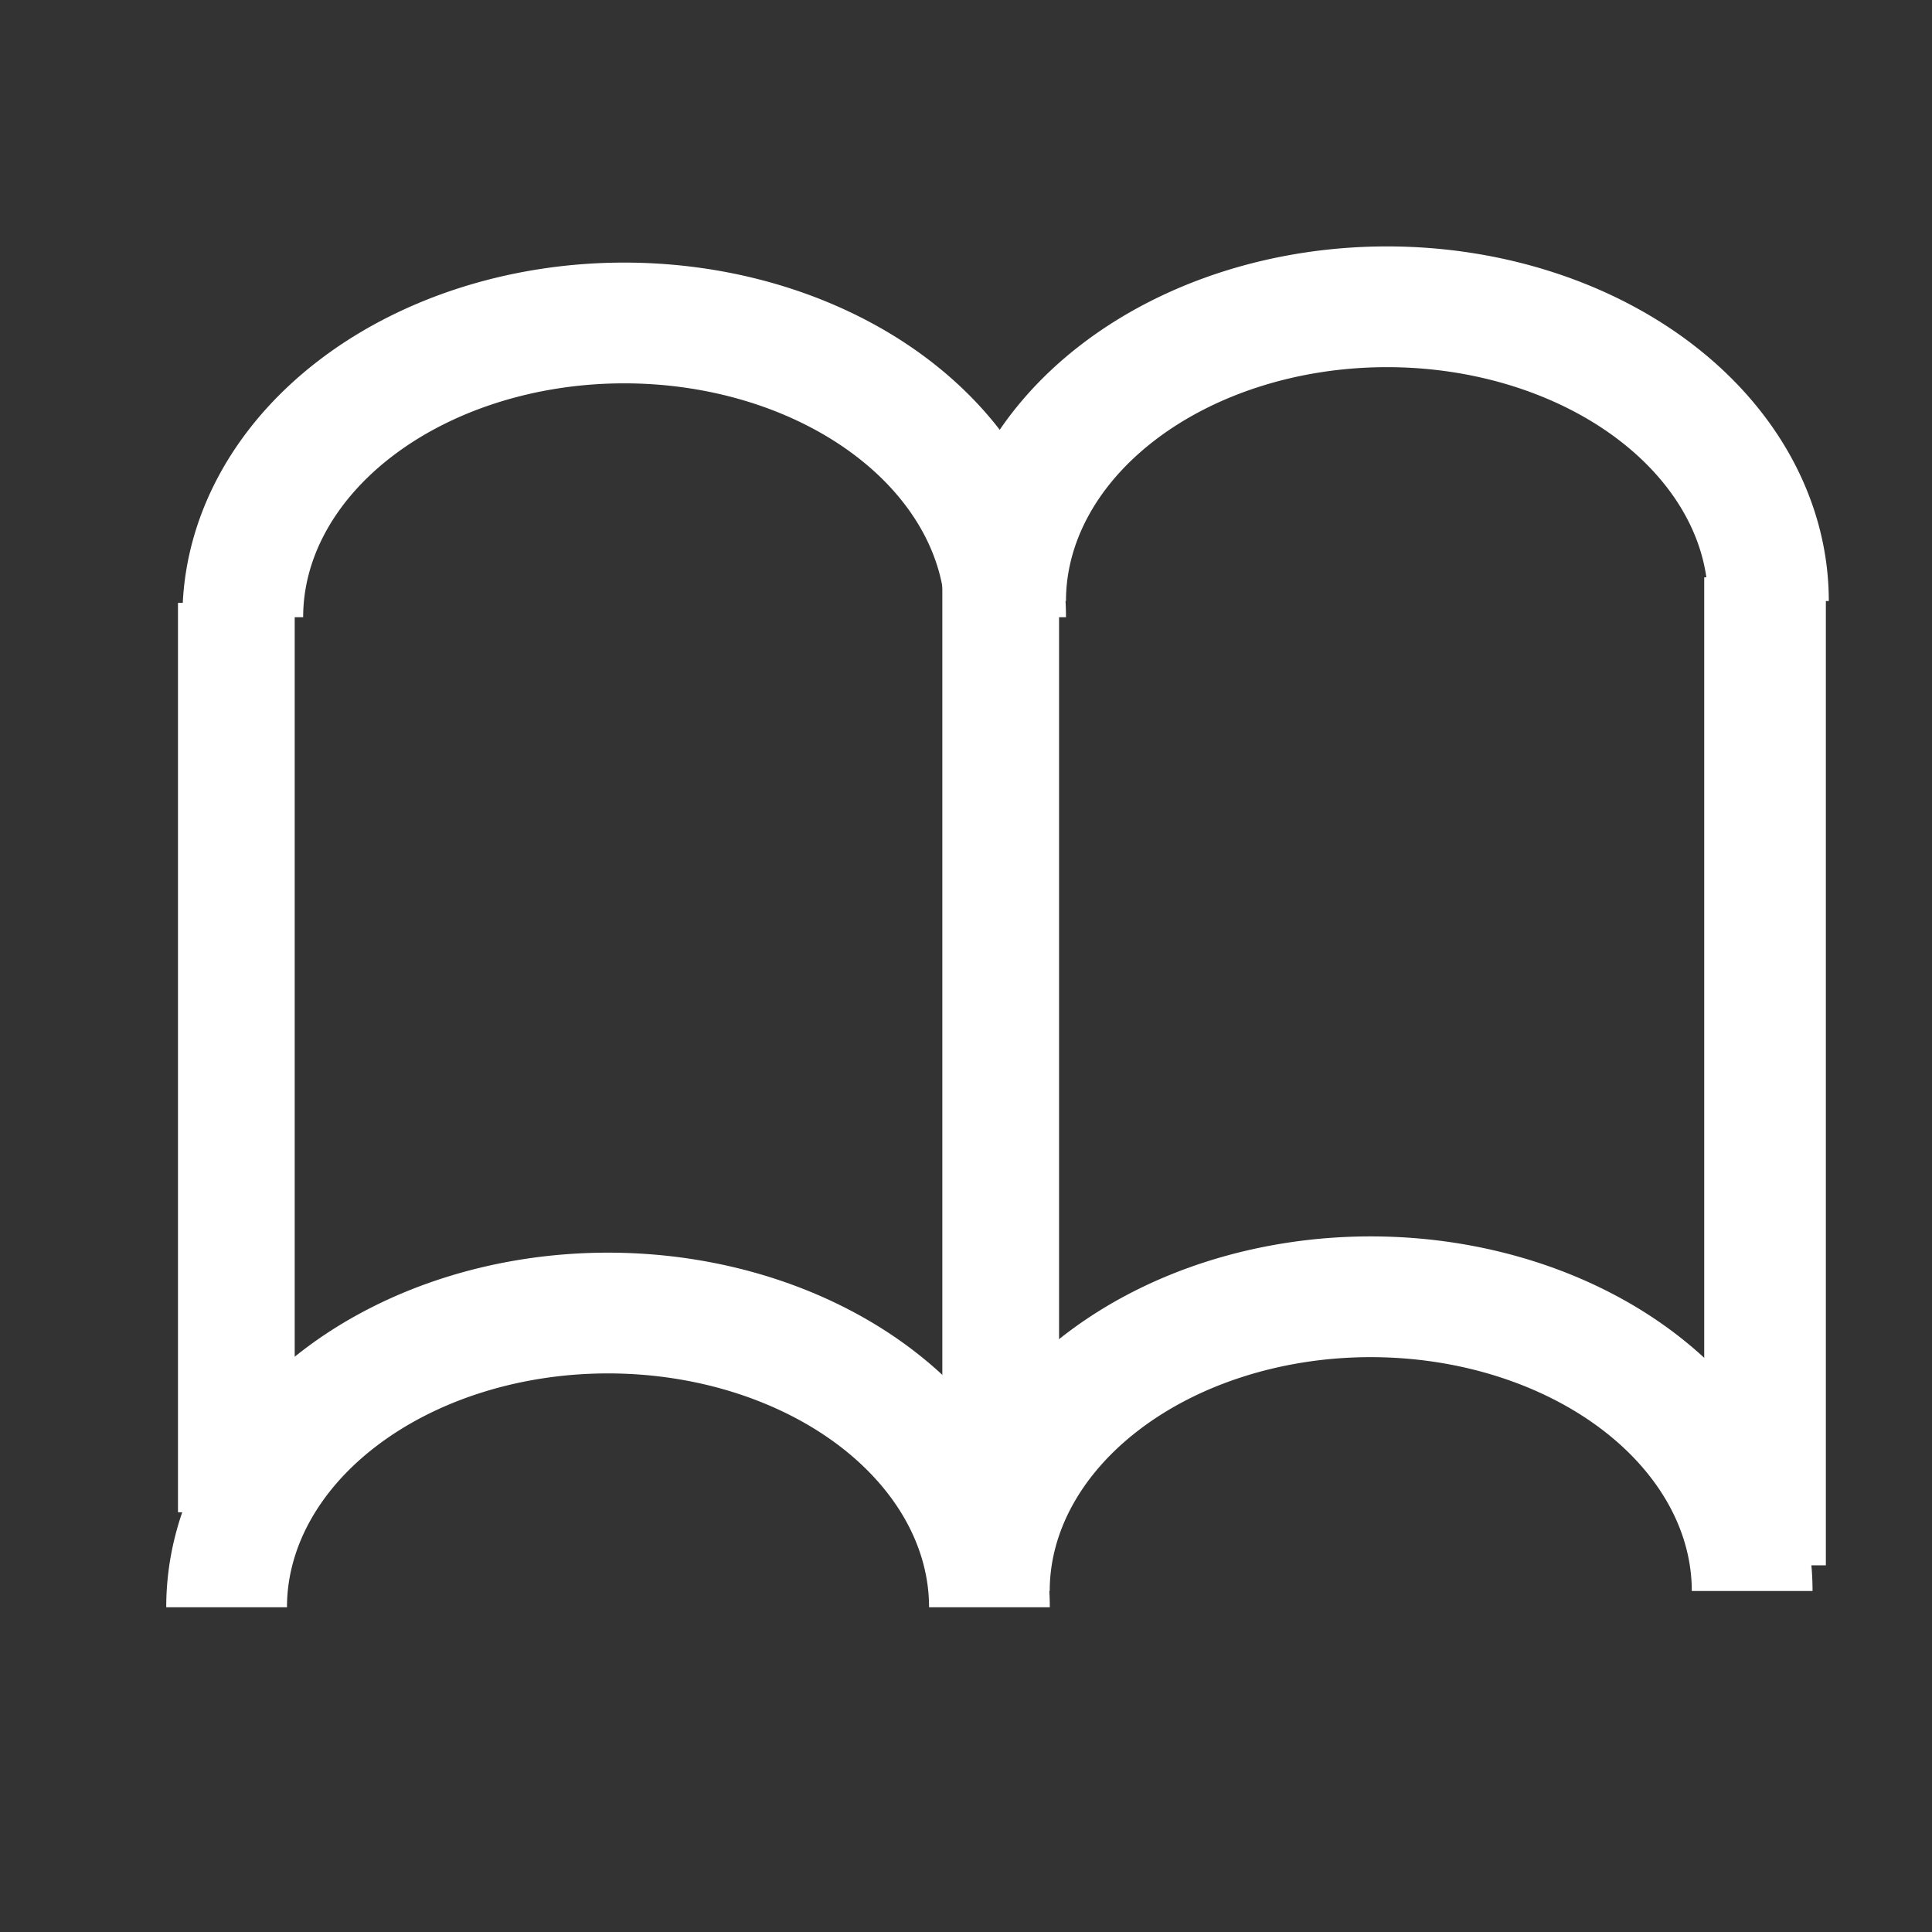 <?xml version="1.0" encoding="UTF-8" standalone="no"?>
<!-- Created with Inkscape (http://www.inkscape.org/) -->

<svg
   xmlns:dc="http://purl.org/dc/elements/1.1/"
   xmlns:cc="http://creativecommons.org/ns#"
   xmlns:rdf="http://www.w3.org/1999/02/22-rdf-syntax-ns#"
   xmlns:svg="http://www.w3.org/2000/svg"
   xmlns="http://www.w3.org/2000/svg"
   xmlns:sodipodi="http://sodipodi.sourceforge.net/DTD/sodipodi-0.dtd"
   xmlns:inkscape="http://www.inkscape.org/namespaces/inkscape"
   version="1.1"
   width="24"
   height="24"
   id="svg12669"
   inkscape:version="0.48.0 r9654"
   sodipodi:docname="stock_bookmarks_24x24.svg">
  <rect width="100%" height="100%" fill="#333333" stroke="none"/>
  <sodipodi:namedview
     pagecolor="#ffffff"
     bordercolor="#666666"
     borderopacity="1"
     objecttolerance="10"
     gridtolerance="10"
     guidetolerance="10"
     inkscape:pageopacity="0"
     inkscape:pageshadow="2"
     inkscape:window-width="1161"
     inkscape:window-height="638"
     id="namedview13464"
     showgrid="false"
     inkscape:zoom="10.833333"
     inkscape:cx="-4.5230769"
     inkscape:cy="12"
     inkscape:window-x="0"
     inkscape:window-y="0"
     inkscape:window-maximized="0"
     inkscape:current-layer="svg12669" />
  <defs
     id="defs12671" />
  <path
     style="fill:none;stroke:#ffffff;stroke-width:1.5;stroke-miterlimit:4;stroke-opacity:1;stroke-dasharray:none"
     id="path12733"
     d="m 2.815,19.966 a 4.738,3.655 0 1 1 9.476,0"
     inkscape:connector-curvature="0" />
  <path
     style="fill:none;stroke:#ffffff;stroke-width:1.5;stroke-miterlimit:4;stroke-opacity:1;stroke-dasharray:none"
     id="path13265"
     d="m 12.29,19.764 a 4.738,3.655 0 1 1 9.476,0"
     inkscape:connector-curvature="0" />
  <path
     style="fill:none;stroke:#ffffff;stroke-width:1.5;stroke-miterlimit:4;stroke-opacity:1;stroke-dasharray:none"
     id="path13273"
     d="m 3.016,7.667 a 4.738,3.655 0 1 1 9.476,0"
     inkscape:connector-curvature="0" />
  <path
     style="fill:none;stroke:#ffffff;stroke-width:1.5;stroke-miterlimit:4;stroke-opacity:1;stroke-dasharray:none"
     id="path13275"
     d="m 12.492,7.466 a 4.738,3.655 0 1 1 9.476,0"
     inkscape:connector-curvature="0" />
  <path
     inkscape:connector-curvature="0"
     d="m 2.936,7.489 0,11.297"
     id="path13281"
     style="fill:none;stroke:#ffffff;stroke-width:1.45;stroke-linecap:butt;stroke-linejoin:miter;stroke-miterlimit:4;stroke-opacity:1;stroke-dasharray:none" />
  <path
     inkscape:connector-curvature="0"
     d="m 12.431,7.113 0,11.297"
     id="path13283"
     style="fill:none;stroke:#ffffff;stroke-width:1.45;stroke-linecap:butt;stroke-linejoin:miter;stroke-miterlimit:4;stroke-opacity:1;stroke-dasharray:none" />
  <path
     inkscape:connector-curvature="0"
     d="m 21.926,7.172 0,12.273"
     id="path13285"
     style="fill:none;stroke:#ffffff;stroke-width:1.511;stroke-linecap:butt;stroke-linejoin:miter;stroke-miterlimit:4;stroke-opacity:1;stroke-dasharray:none" />
</svg>
